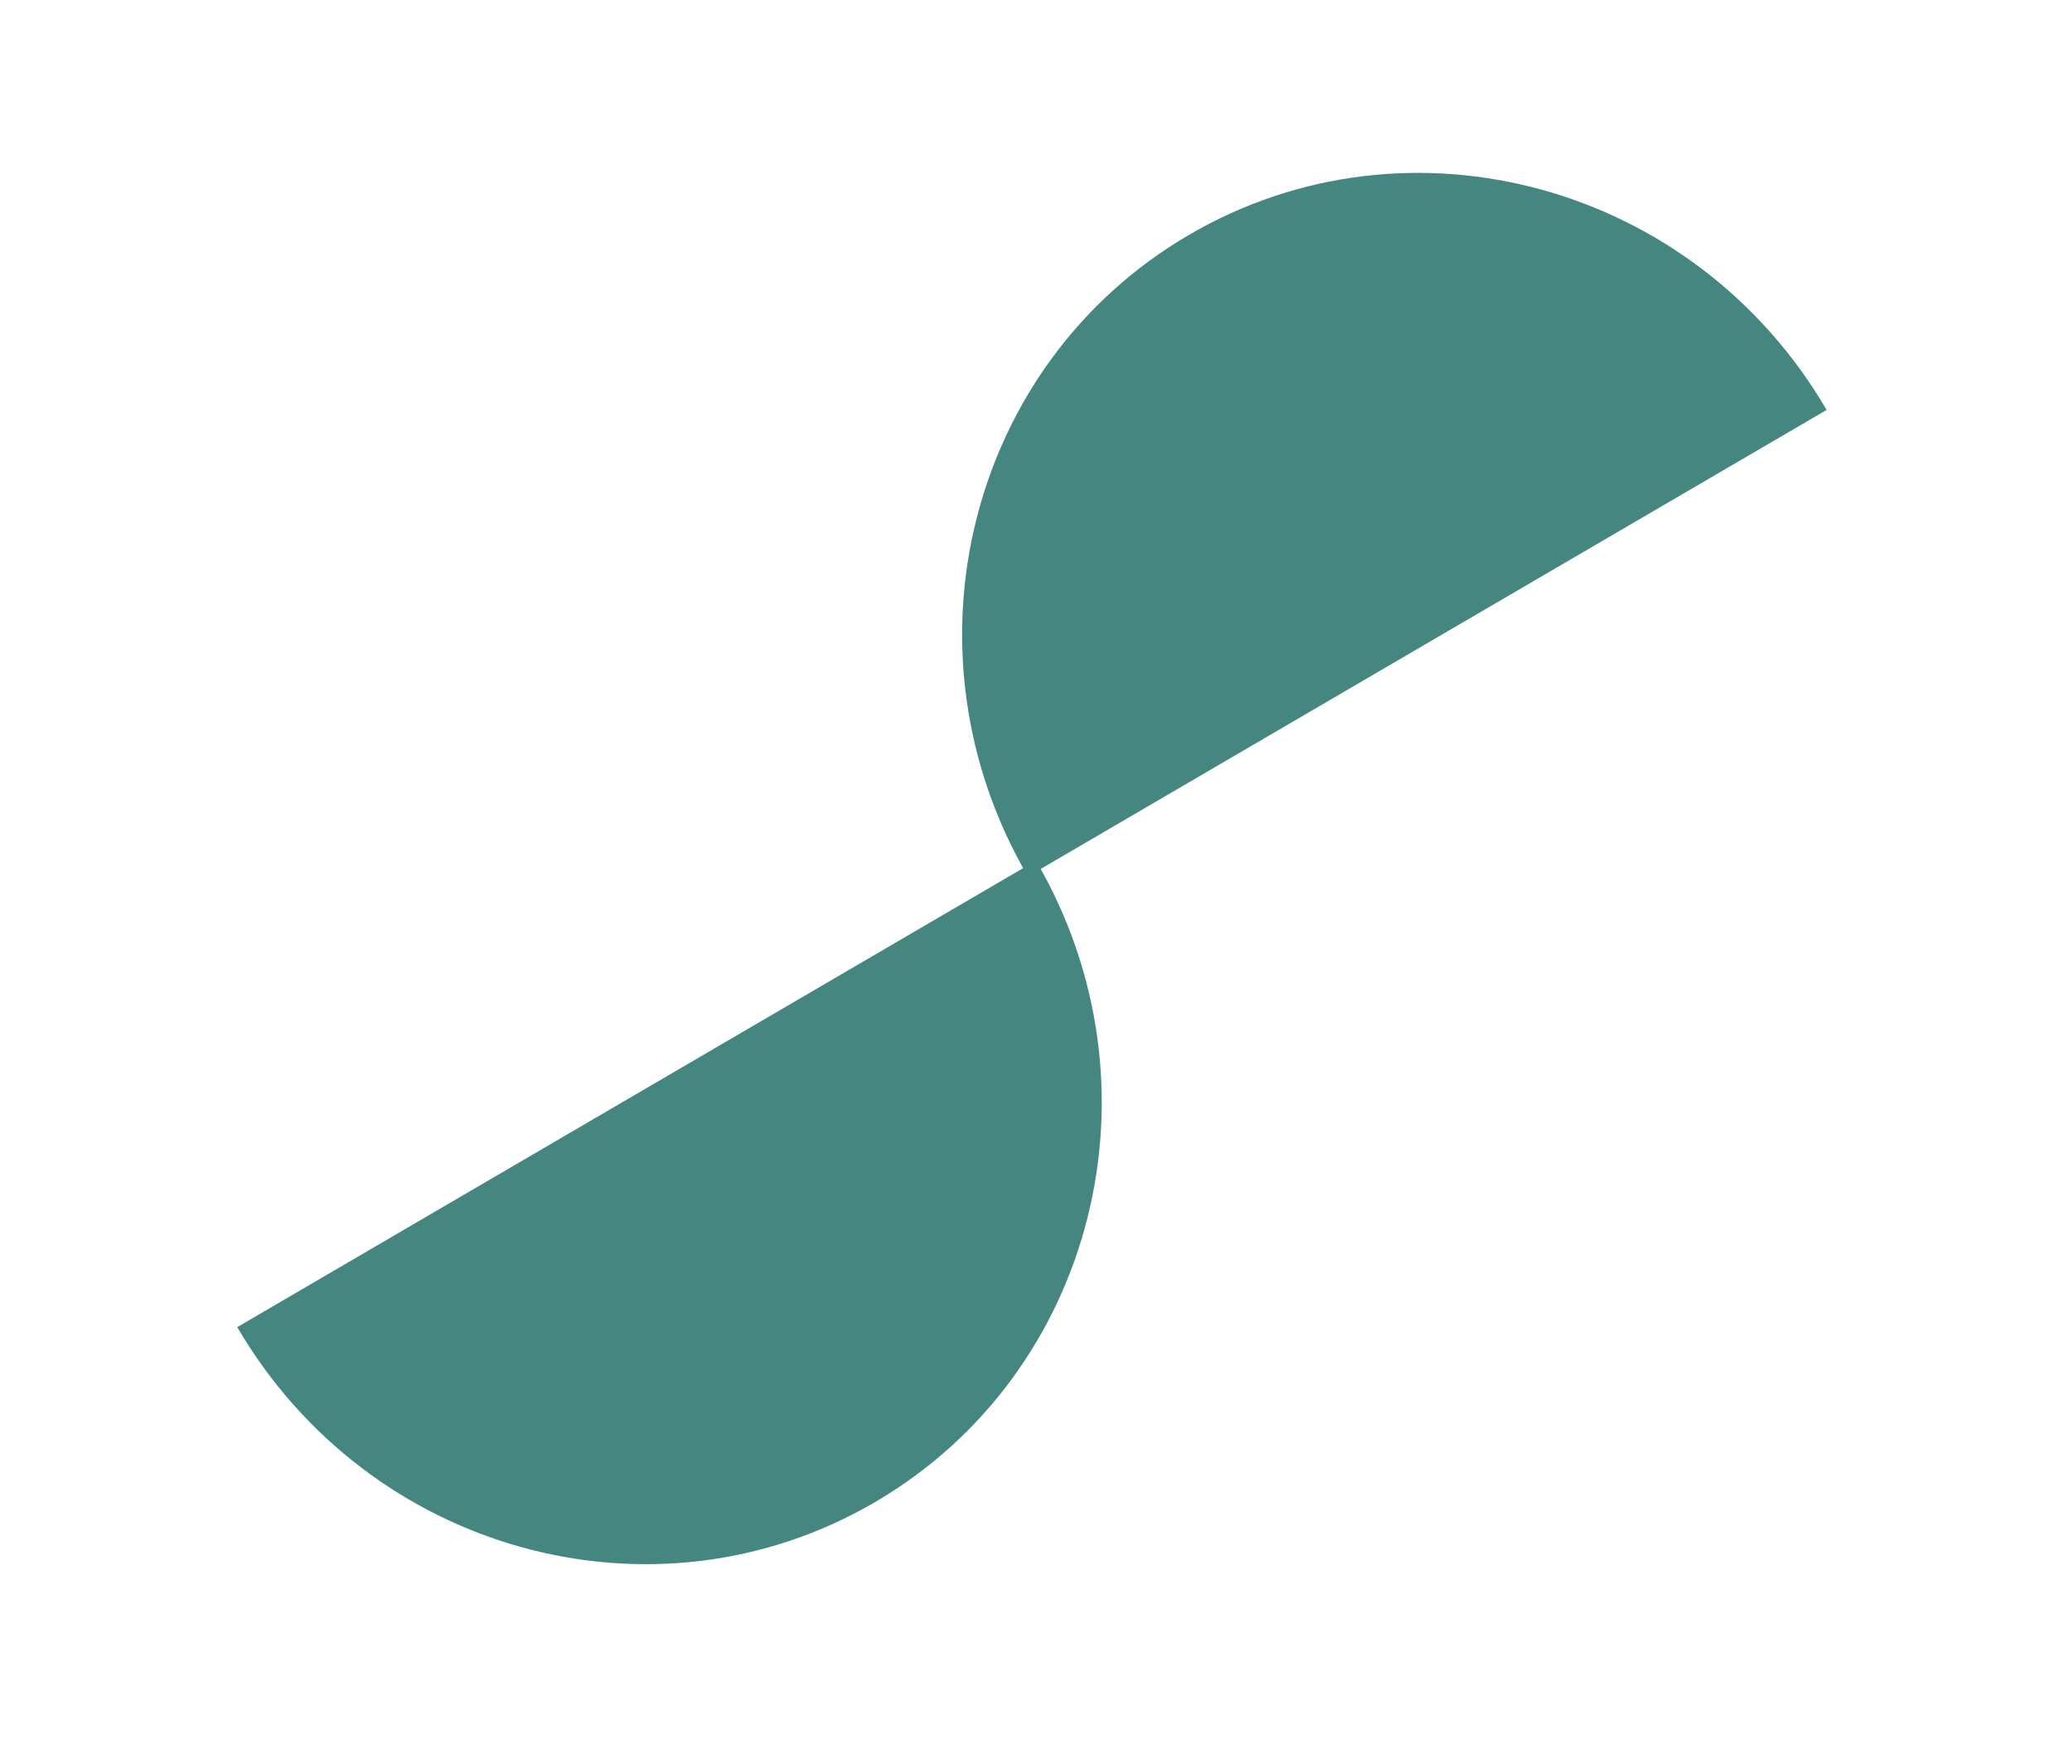 <svg width="74" height="63" viewBox="0 0 74 63" fill="none" xmlns="http://www.w3.org/2000/svg">
<path d="M36.71 31.295L65.237 14.638C60.534 6.585 50.339 3.788 42.464 8.387C34.589 12.985 32.008 23.242 36.71 31.295Z" fill="#468680"/>
<path d="M36.999 30.732L8.473 47.389C13.176 55.442 23.371 58.239 31.246 53.64C39.121 49.042 41.702 38.786 36.999 30.732Z" fill="#468680"/>
</svg>

